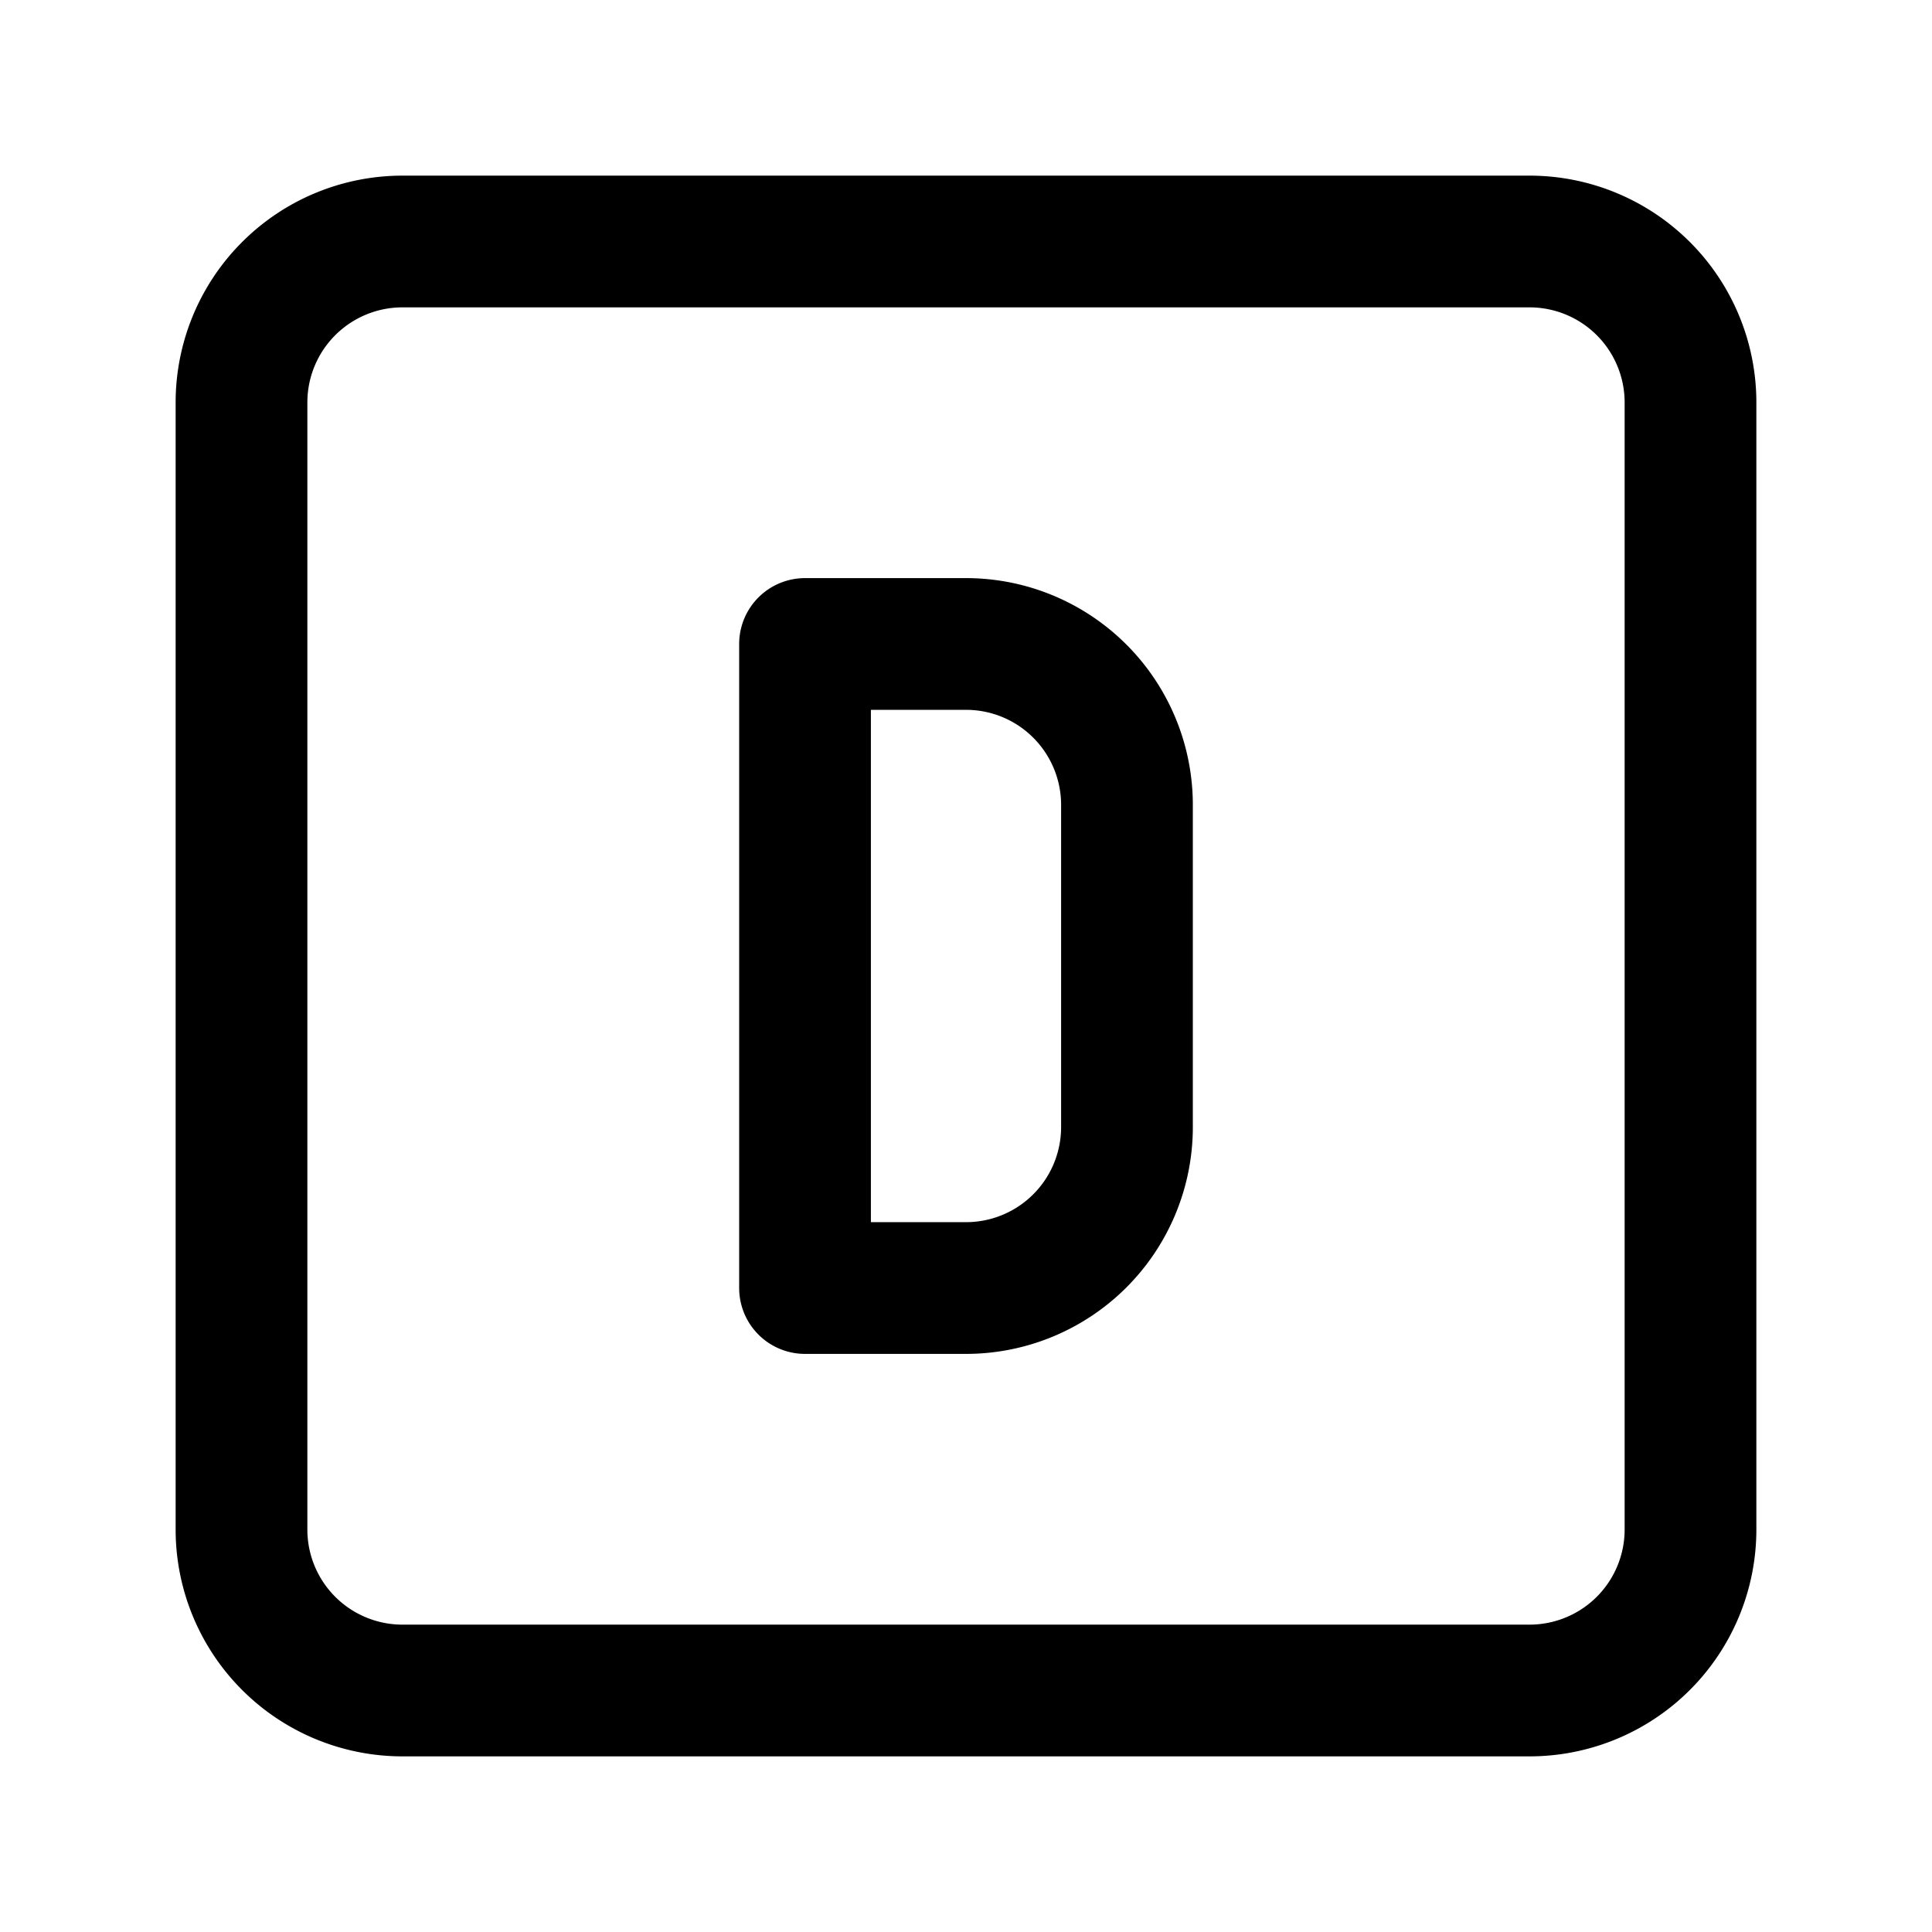 <?xml version="1.0" encoding="UTF-8" standalone="no"?>
<svg
   width="22"
   height="22"
   viewBox="0 0 22 22"
   fill="none"
   stroke="currentColor"
   stroke-width="1.5"
   stroke-linecap="round"
   stroke-linejoin="round"
   class="icon icon-tabler icons-tabler-outline icon-tabler-square-letter-d"
   version="1.1"
   id="svg3"
   sodipodi:docname="dev-24.svg"
   inkscape:version="1.4 (e7c3feb100, 2024-10-09)"
   xmlns:inkscape="http://www.inkscape.org/namespaces/inkscape"
   xmlns:sodipodi="http://sodipodi.sourceforge.net/DTD/sodipodi-0.dtd"
   xmlns="http://www.w3.org/2000/svg"
   xmlns:svg="http://www.w3.org/2000/svg">
  <defs
     id="defs3" />
  <sodipodi:namedview
     id="namedview3"
     pagecolor="#505050"
     bordercolor="#eeeeee"
     borderopacity="1"
     inkscape:showpageshadow="0"
     inkscape:pageopacity="0"
     inkscape:pagecheckerboard="0"
     inkscape:deskcolor="#505050"
     inkscape:zoom="24.791667"
     inkscape:cx="6.8369748"
     inkscape:cy="10.406723"
     inkscape:window-width="2560"
     inkscape:window-height="1376"
     inkscape:window-x="0"
     inkscape:window-y="0"
     inkscape:window-maximized="1"
     inkscape:current-layer="svg3" />
  <path
     stroke="none"
     d="M 0,0 H 22 V 22 H 0 Z"
     fill="none"
     id="path1"
     style="stroke-width:1.375" />
  <path
     d="m 2.75,2.75 m 0,1.833 A 1.833,1.833 0 0 1 4.583,2.75 H 17.417 A 1.833,1.833 0 0 1 19.25,4.583 V 17.417 A 1.833,1.833 0 0 1 17.417,19.25 H 4.583 A 1.833,1.833 0 0 1 2.75,17.417 Z"
     id="path2"
     style="stroke-width:1.5;stroke-dasharray:none" />
  <path
     d="M 9.167,7.333 V 14.667 H 11 a 1.833,1.833 0 0 0 1.833,-1.833 V 9.167 A 1.833,1.833 0 0 0 11,7.333 Z"
     id="path3"
     style="stroke-width:1.5;stroke-dasharray:none" />
</svg>
